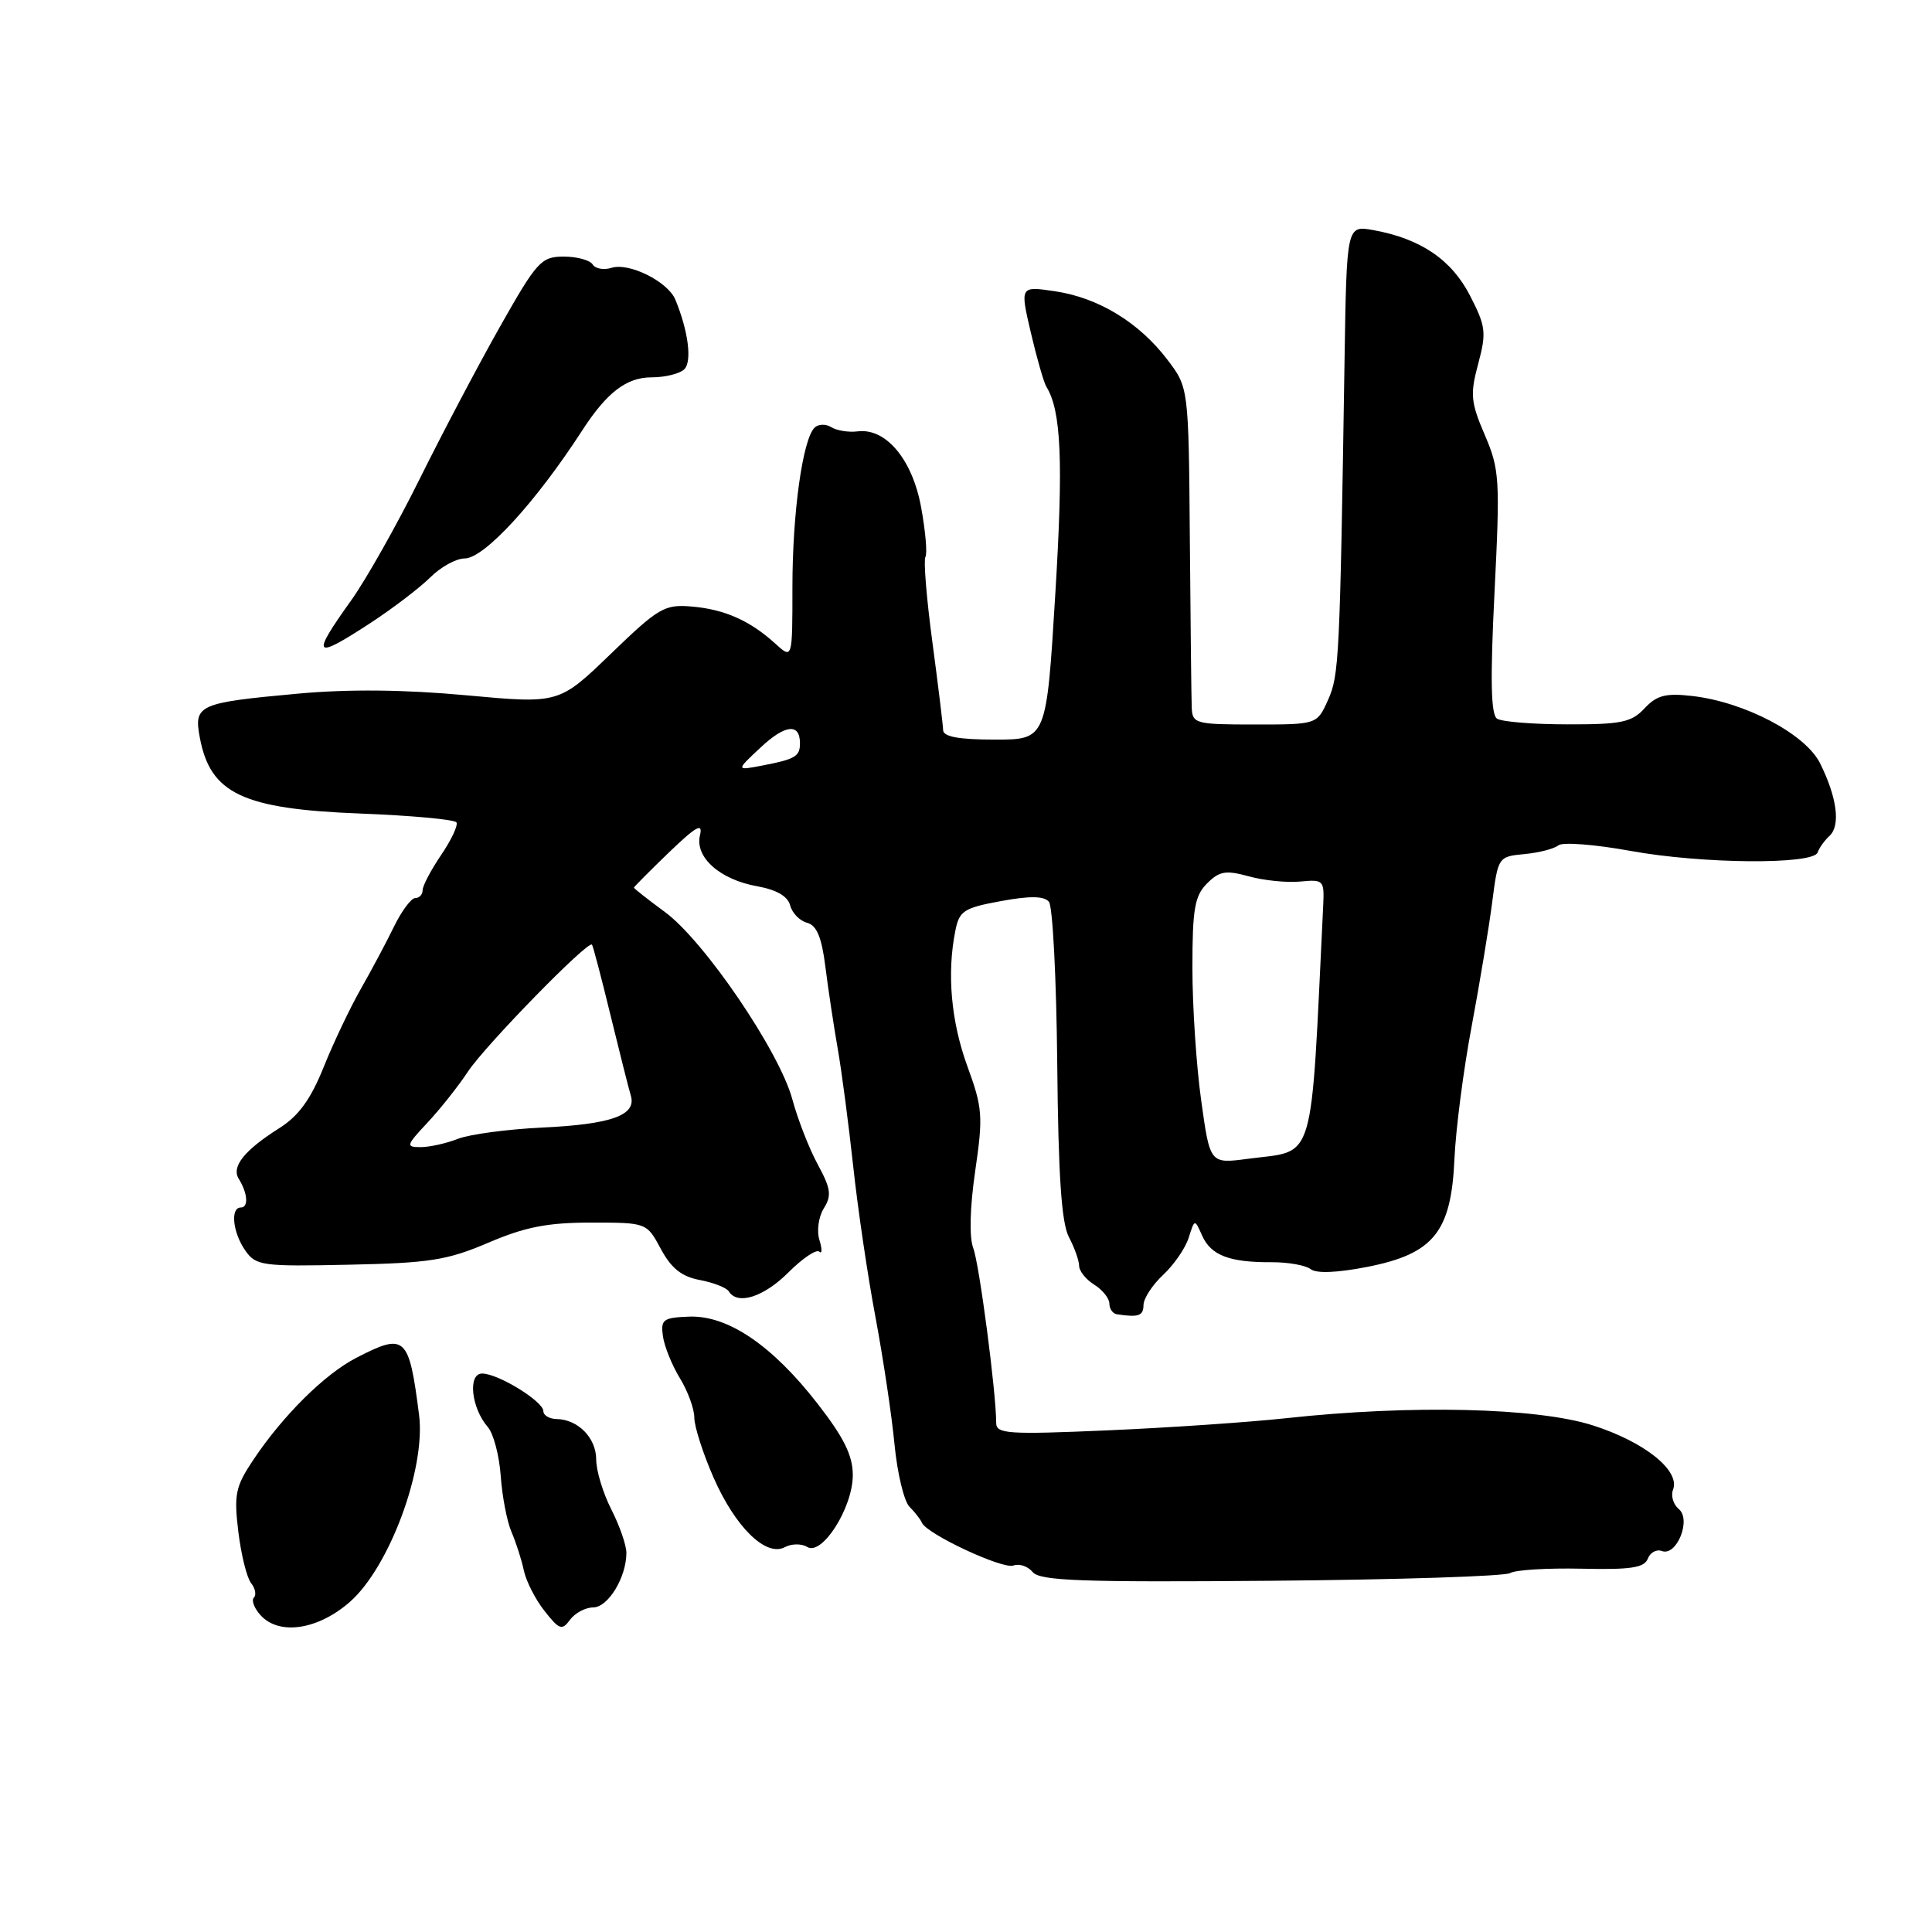 <?xml version="1.0" encoding="UTF-8" standalone="no"?>
<!DOCTYPE svg PUBLIC "-//W3C//DTD SVG 1.1//EN" "http://www.w3.org/Graphics/SVG/1.1/DTD/svg11.dtd" >
<svg xmlns="http://www.w3.org/2000/svg" xmlns:xlink="http://www.w3.org/1999/xlink" version="1.1" viewBox="0 0 256 256">
 <g >
 <path fill="currentColor"
d=" M 46.36 212.26 C 51.60 207.66 56.43 194.60 55.53 187.50 C 54.19 177.00 53.71 176.56 47.21 179.92 C 43.03 182.07 37.48 187.57 33.55 193.46 C 31.20 196.98 30.98 198.02 31.58 202.96 C 31.95 206.01 32.71 209.07 33.27 209.77 C 33.83 210.47 33.99 211.34 33.64 211.69 C 33.29 212.05 33.68 213.10 34.52 214.02 C 36.98 216.74 42.13 215.97 46.36 212.26 Z  M 78.61 212.99 C 80.58 212.98 83.00 209.00 83.00 205.76 C 83.00 204.75 82.10 202.16 81.00 200.00 C 79.90 197.84 79.00 194.87 79.00 193.40 C 79.00 190.53 76.60 188.08 73.75 188.03 C 72.79 188.01 72.00 187.54 72.00 186.99 C 72.00 185.69 66.01 182.01 63.89 182.00 C 61.96 182.00 62.44 186.55 64.63 189.08 C 65.39 189.95 66.16 192.88 66.35 195.58 C 66.54 198.29 67.18 201.62 67.78 203.00 C 68.37 204.38 69.11 206.66 69.41 208.09 C 69.71 209.51 70.94 211.93 72.15 213.46 C 74.11 215.95 74.47 216.08 75.53 214.63 C 76.19 213.73 77.57 213.00 78.61 212.99 Z  M 200.10 208.44 C 200.78 208.02 205.04 207.76 209.55 207.86 C 216.08 208.01 217.88 207.74 218.34 206.54 C 218.66 205.71 219.50 205.25 220.21 205.52 C 222.17 206.25 224.14 201.36 222.45 199.96 C 221.72 199.35 221.37 198.19 221.69 197.38 C 222.65 194.85 217.91 191.06 211.06 188.87 C 203.67 186.51 186.98 186.12 170.50 187.91 C 165.55 188.45 154.86 189.18 146.75 189.53 C 133.55 190.10 132.00 190.00 132.00 188.54 C 132.00 184.51 129.77 167.54 128.97 165.41 C 128.41 163.95 128.51 160.05 129.22 155.16 C 130.28 147.90 130.20 146.80 128.18 141.28 C 126.02 135.35 125.45 128.98 126.59 123.32 C 127.11 120.69 127.71 120.30 132.63 119.40 C 136.47 118.69 138.35 118.72 138.99 119.49 C 139.49 120.08 139.98 129.74 140.09 140.94 C 140.23 155.81 140.65 162.01 141.63 163.91 C 142.38 165.33 142.99 167.06 142.99 167.74 C 143.00 168.42 143.90 169.55 145.00 170.23 C 146.10 170.92 147.00 172.05 147.00 172.74 C 147.00 173.43 147.45 174.07 148.00 174.15 C 150.88 174.58 151.50 174.36 151.52 172.92 C 151.53 172.05 152.70 170.25 154.13 168.92 C 155.55 167.59 157.08 165.38 157.51 164.00 C 158.30 161.50 158.30 161.50 159.29 163.73 C 160.46 166.34 162.90 167.28 168.47 167.25 C 170.69 167.24 173.03 167.66 173.67 168.17 C 174.41 168.76 177.18 168.65 181.17 167.87 C 189.96 166.14 192.29 163.26 192.72 153.59 C 192.89 149.69 193.91 141.78 195.00 136.00 C 196.08 130.22 197.31 122.80 197.73 119.50 C 198.50 113.55 198.53 113.50 202.00 113.17 C 203.92 112.99 205.94 112.47 206.50 112.01 C 207.05 111.56 211.32 111.89 216.00 112.74 C 225.47 114.48 240.30 114.60 240.85 112.95 C 241.05 112.36 241.75 111.37 242.43 110.75 C 243.90 109.37 243.42 105.67 241.17 101.14 C 239.23 97.25 231.18 93.01 224.20 92.22 C 220.71 91.82 219.53 92.13 217.91 93.86 C 216.19 95.71 214.82 96.00 207.71 95.98 C 203.19 95.98 198.99 95.64 198.37 95.23 C 197.55 94.70 197.45 90.10 198.03 78.50 C 198.78 63.50 198.70 62.19 196.74 57.63 C 194.88 53.30 194.78 52.25 195.87 48.20 C 196.98 44.05 196.88 43.24 194.78 39.16 C 192.33 34.40 188.23 31.62 181.97 30.49 C 178.44 29.86 178.44 29.86 178.16 47.68 C 177.54 87.40 177.44 89.47 175.97 92.75 C 174.51 96.00 174.51 96.00 166.26 96.00 C 158.39 96.00 158.00 95.89 157.91 93.75 C 157.86 92.51 157.75 82.47 157.66 71.42 C 157.50 51.35 157.50 51.35 154.67 47.64 C 150.92 42.72 145.56 39.46 139.83 38.60 C 135.15 37.90 135.15 37.90 136.59 44.07 C 137.39 47.47 138.31 50.69 138.65 51.24 C 140.62 54.43 140.91 61.13 139.83 78.75 C 138.66 98.00 138.66 98.00 131.83 98.00 C 127.05 98.00 124.99 97.62 124.97 96.75 C 124.95 96.06 124.31 90.79 123.54 85.04 C 122.77 79.29 122.36 74.23 122.62 73.80 C 122.89 73.37 122.64 70.43 122.06 67.26 C 120.91 60.88 117.39 56.68 113.63 57.16 C 112.46 57.31 110.90 57.06 110.16 56.61 C 109.43 56.15 108.42 56.18 107.93 56.67 C 106.35 58.25 105.00 67.98 105.00 77.81 C 105.00 87.35 105.00 87.35 102.75 85.30 C 99.39 82.24 96.01 80.74 91.67 80.37 C 88.05 80.06 87.28 80.51 80.92 86.65 C 74.07 93.26 74.07 93.26 61.79 92.13 C 53.58 91.37 46.18 91.30 39.50 91.91 C 26.27 93.12 25.66 93.39 26.48 97.75 C 27.87 105.17 32.17 107.20 47.76 107.80 C 54.52 108.06 60.24 108.59 60.48 108.97 C 60.72 109.35 59.81 111.29 58.46 113.28 C 57.11 115.27 56.00 117.37 56.00 117.95 C 56.00 118.53 55.56 119.00 55.02 119.00 C 54.49 119.00 53.23 120.69 52.22 122.75 C 51.22 124.81 49.24 128.53 47.83 131.00 C 46.42 133.47 44.19 138.15 42.89 141.39 C 41.16 145.69 39.56 147.88 36.99 149.50 C 32.37 152.42 30.63 154.60 31.64 156.21 C 32.82 158.10 32.96 160.00 31.91 160.00 C 30.49 160.00 30.84 163.32 32.50 165.70 C 33.92 167.72 34.71 167.83 46.25 167.58 C 56.94 167.36 59.29 166.98 64.72 164.66 C 69.58 162.58 72.55 162.00 78.31 162.00 C 85.69 162.00 85.69 162.00 87.57 165.50 C 88.95 168.06 90.32 169.16 92.74 169.61 C 94.54 169.95 96.27 170.63 96.57 171.11 C 97.72 172.98 101.20 171.87 104.47 168.60 C 106.34 166.73 108.18 165.49 108.56 165.85 C 108.94 166.21 108.95 165.52 108.58 164.31 C 108.20 163.10 108.46 161.23 109.16 160.11 C 110.22 158.42 110.09 157.49 108.36 154.30 C 107.22 152.21 105.71 148.33 104.99 145.67 C 103.29 139.34 93.33 124.69 88.11 120.85 C 85.85 119.19 84.00 117.73 84.00 117.62 C 84.00 117.51 86.09 115.41 88.63 112.96 C 92.27 109.46 93.16 108.97 92.75 110.68 C 92.05 113.59 95.39 116.56 100.36 117.44 C 102.90 117.90 104.39 118.76 104.70 119.97 C 104.97 120.99 105.97 122.02 106.94 122.27 C 108.22 122.61 108.88 124.19 109.37 128.12 C 109.74 131.08 110.48 135.97 111.01 139.00 C 111.54 142.03 112.45 149.00 113.05 154.50 C 113.64 160.00 114.96 169.00 116.00 174.50 C 117.03 180.00 118.17 187.61 118.53 191.42 C 118.90 195.22 119.79 198.93 120.51 199.65 C 121.23 200.37 121.97 201.33 122.16 201.77 C 122.78 203.26 132.89 207.98 134.29 207.44 C 135.06 207.15 136.20 207.54 136.84 208.31 C 137.80 209.47 143.32 209.67 168.43 209.46 C 185.17 209.32 199.42 208.86 200.10 208.44 Z  M 106.96 204.98 C 108.93 206.19 113.00 199.78 113.00 195.46 C 113.00 192.87 111.83 190.49 108.32 185.98 C 102.32 178.26 96.44 174.27 91.32 174.46 C 87.87 174.59 87.53 174.84 87.84 177.05 C 88.03 178.40 89.04 180.90 90.09 182.62 C 91.14 184.33 92.00 186.68 92.00 187.84 C 92.00 189.00 93.13 192.54 94.52 195.72 C 97.41 202.34 101.49 206.34 103.99 205.01 C 104.88 204.53 106.22 204.52 106.96 204.98 Z  M 49.15 82.51 C 52.09 80.58 55.63 77.88 57.01 76.51 C 58.39 75.13 60.44 74.00 61.56 74.00 C 64.16 74.00 70.99 66.56 77.17 57.00 C 80.42 51.99 83.02 50.00 86.34 50.00 C 88.13 50.00 90.08 49.52 90.68 48.92 C 91.72 47.88 91.20 43.85 89.49 39.71 C 88.51 37.32 83.36 34.75 81.03 35.49 C 80.01 35.81 78.88 35.61 78.53 35.04 C 78.17 34.47 76.45 34.00 74.69 34.00 C 71.71 34.01 71.15 34.62 66.27 43.25 C 63.39 48.34 58.59 57.45 55.59 63.50 C 52.59 69.55 48.53 76.75 46.57 79.50 C 41.14 87.09 41.50 87.50 49.15 82.51 Z  M 159.17 145.86 C 158.52 141.26 158.00 133.34 158.00 128.25 C 158.00 120.43 158.30 118.70 159.94 117.06 C 161.58 115.42 162.42 115.28 165.48 116.12 C 167.46 116.67 170.53 116.98 172.29 116.81 C 175.38 116.51 175.49 116.63 175.33 120.00 C 173.63 155.02 174.42 152.34 165.34 153.55 C 160.33 154.21 160.33 154.21 159.17 145.86 Z  M 56.65 148.75 C 58.32 146.96 60.73 143.93 62.00 142.00 C 64.32 138.50 77.94 124.55 78.44 125.17 C 78.58 125.35 79.69 129.55 80.89 134.50 C 82.10 139.45 83.31 144.26 83.59 145.19 C 84.36 147.78 81.01 148.98 71.80 149.41 C 67.23 149.63 62.23 150.30 60.68 150.90 C 59.14 151.51 56.91 152.00 55.74 152.00 C 53.75 152.00 53.81 151.78 56.65 148.75 Z  M 100.80 99.03 C 104.05 95.99 106.00 95.79 106.00 98.50 C 106.00 100.23 105.37 100.60 101.00 101.44 C 97.50 102.11 97.50 102.11 100.80 99.03 Z "/>
</g>
</svg>